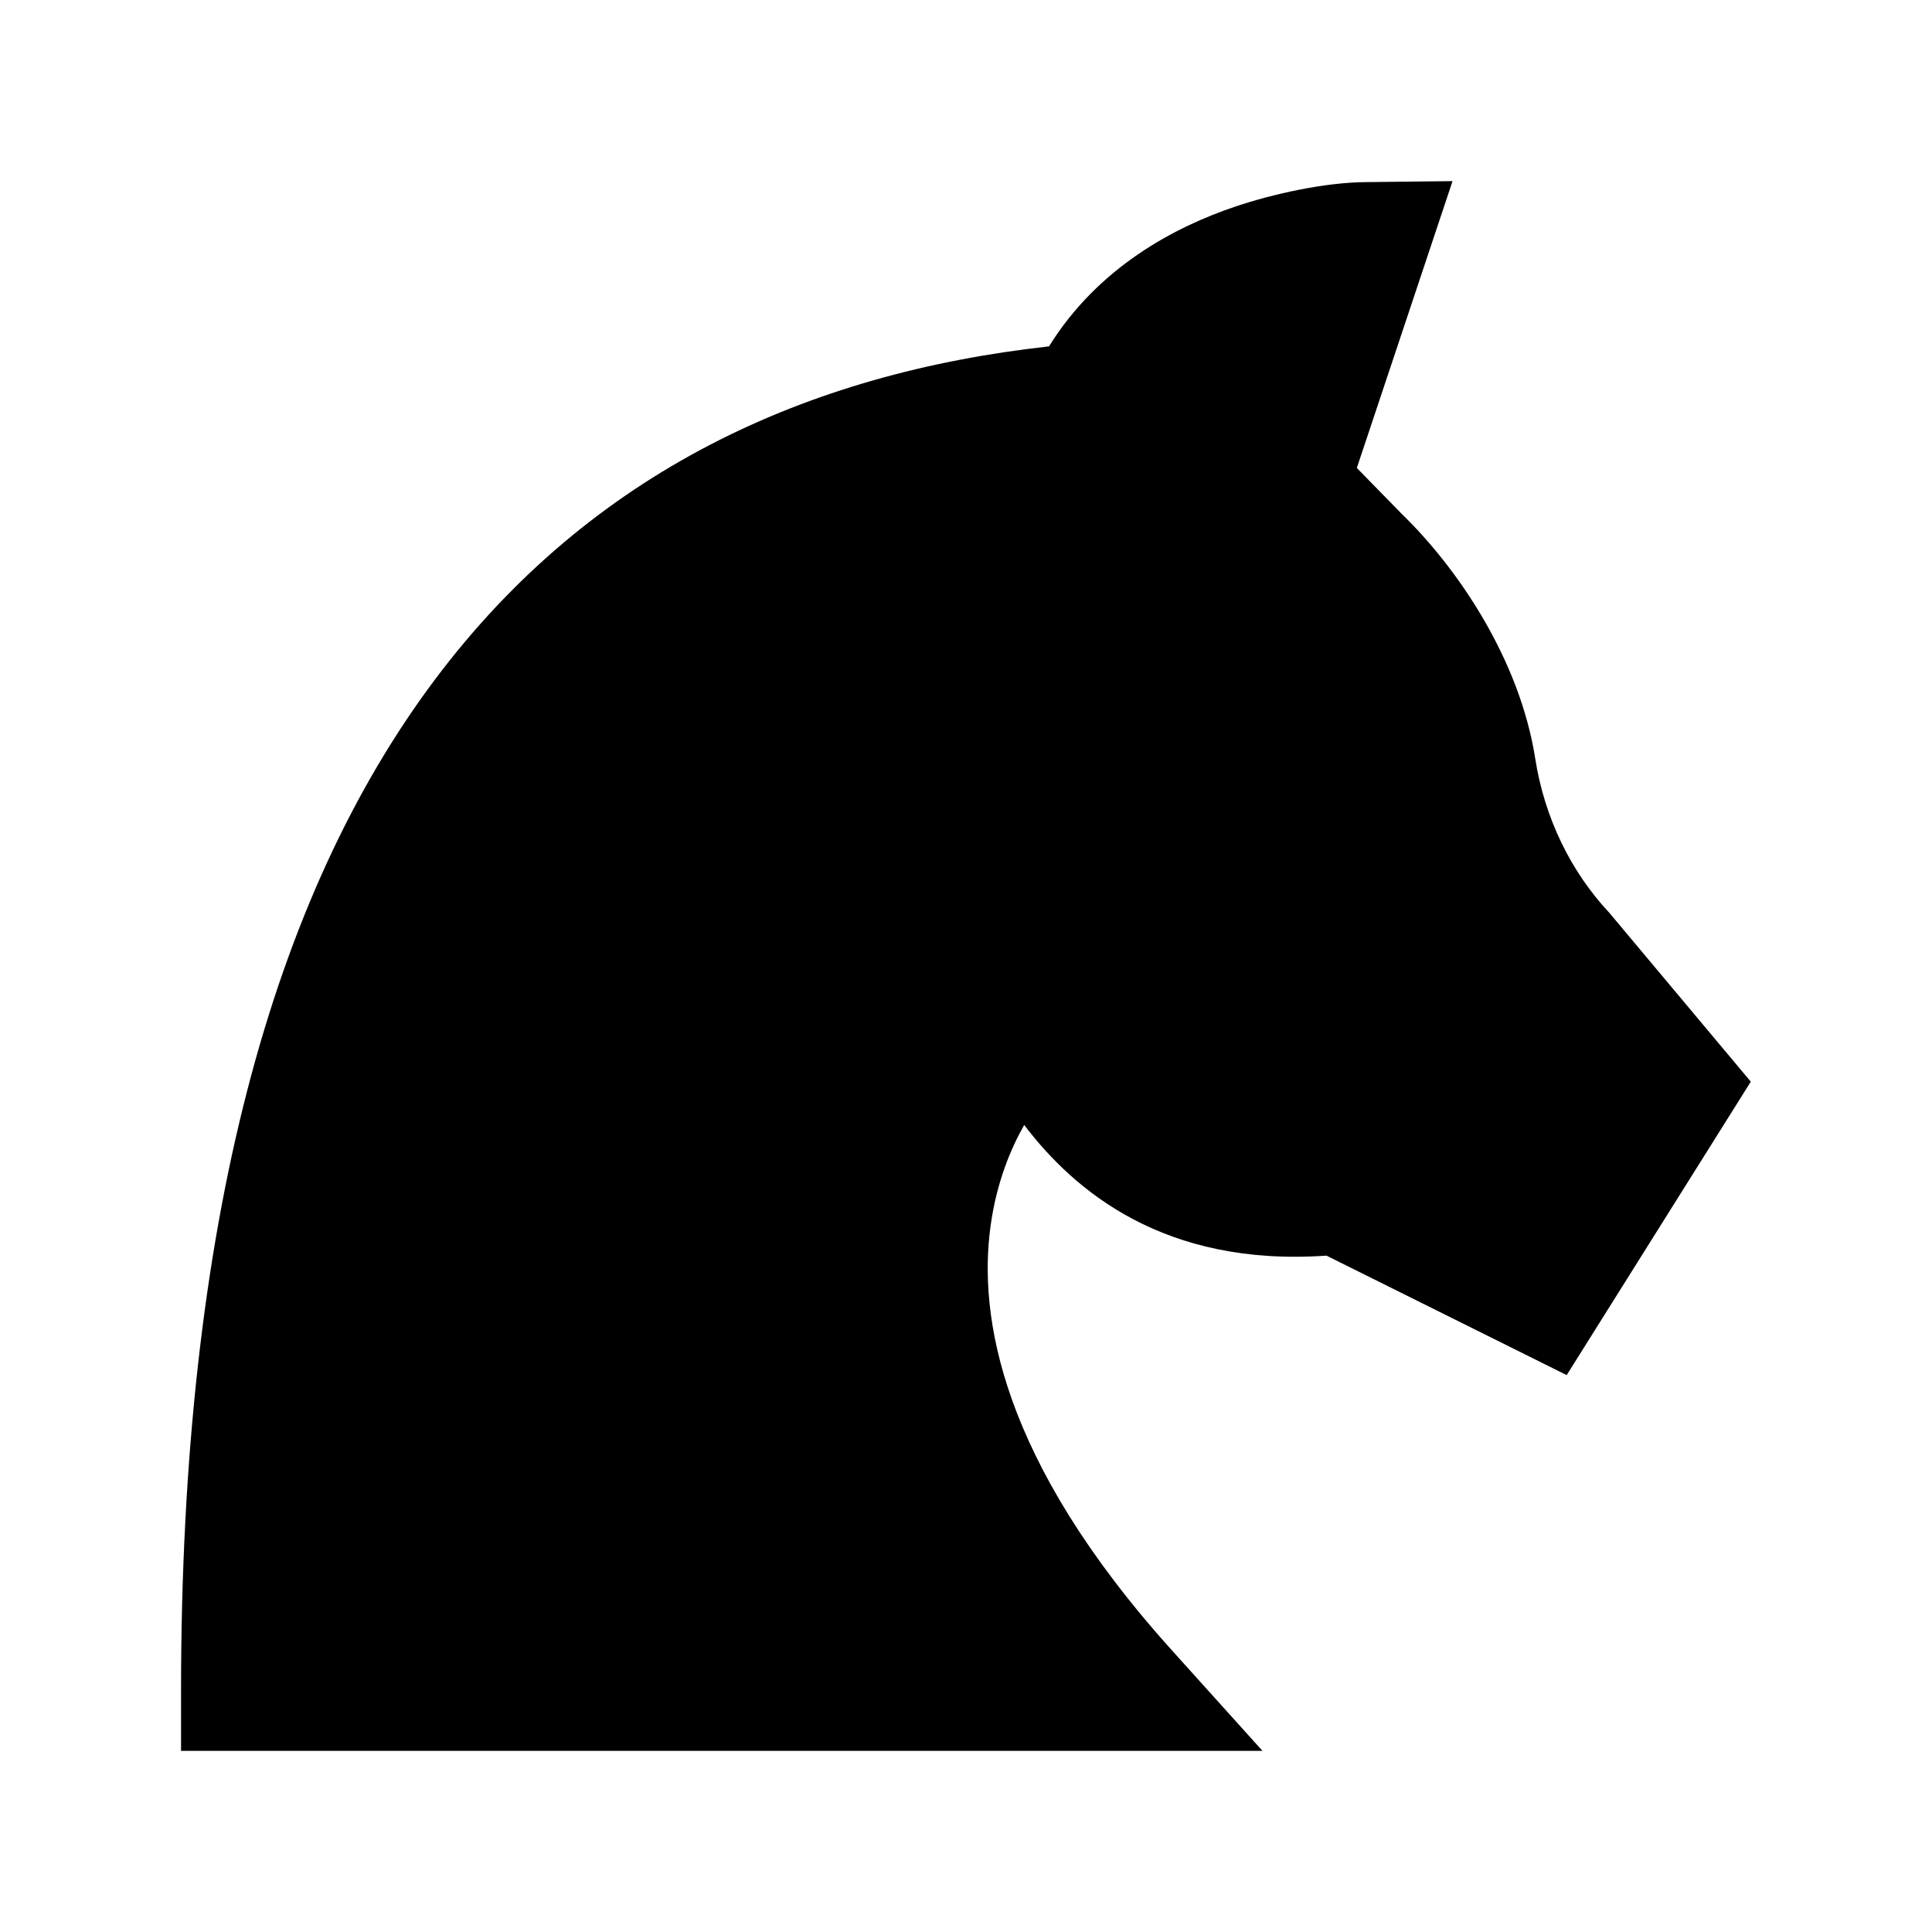 <svg width="24" height="24" viewBox="0 0 24 24" xmlns="http://www.w3.org/2000/svg">
    <path d="M16.855 5.813L17.415 6.386C18.104 7.054 18.879 8.189 19.072 9.428C19.187 10.16 19.512 10.828 19.995 11.343L21.749 13.437L19.462 17.082L16.478 15.598C14.462 15.738 13.347 14.795 12.723 13.975C12.558 14.265 12.379 14.687 12.305 15.231C12.153 16.34 12.42 18.127 14.557 20.5L15.683 21.75H2.249V21.001C2.249 15.19 3.388 11.132 5.399 8.447C7.343 5.852 10.032 4.634 13.031 4.303C13.642 3.32 14.591 2.818 15.358 2.562C15.794 2.416 16.453 2.262 16.991 2.262L18.044 2.25L16.855 5.813Z"/>
</svg>
